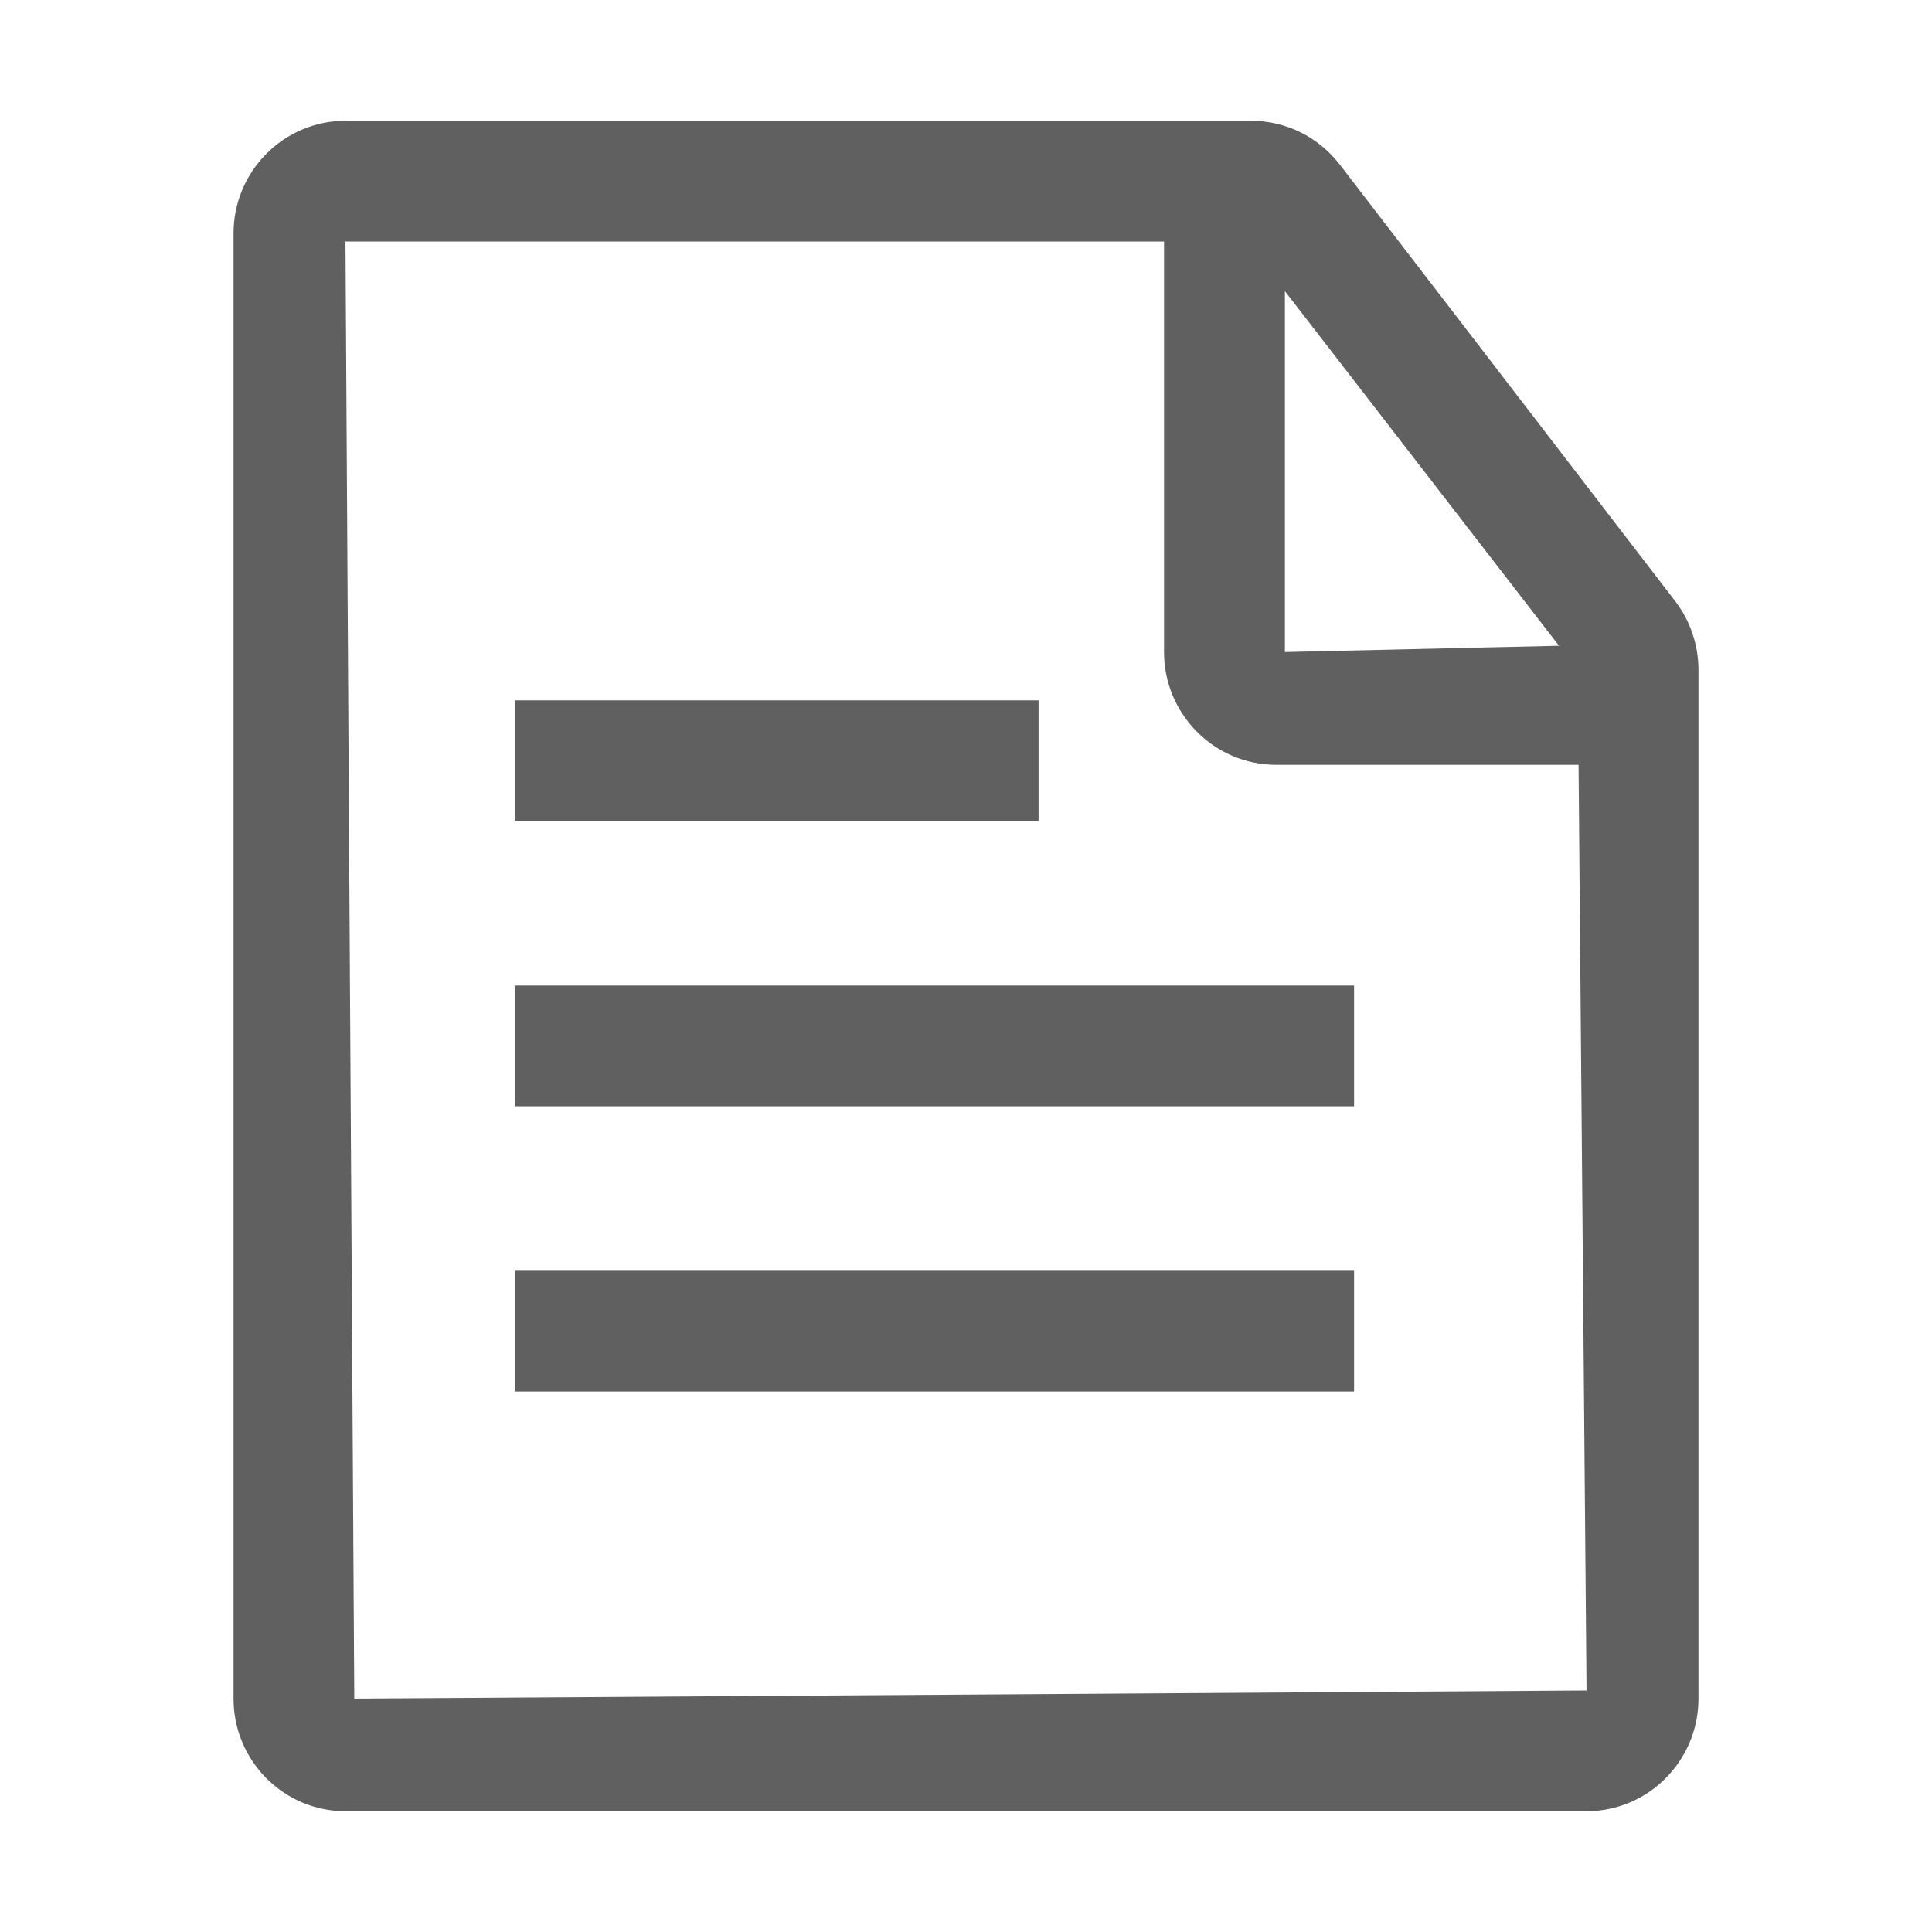<?xml version="1.0" encoding="utf-8"?>
<!-- Generator: Adobe Illustrator 25.4.1, SVG Export Plug-In . SVG Version: 6.00 Build 0)  -->
<svg version="1.1" id="Layer_1" xmlns="http://www.w3.org/2000/svg" xmlns:xlink="http://www.w3.org/1999/xlink" x="0px" y="0px"
	 viewBox="0 0 16 16" style="enable-background:new 0 0 16 16;" xml:space="preserve">
<style type="text/css">
	.st0{fill:#0072C6;}
	.st1{fill:none;stroke:#606060;stroke-miterlimit:10;}
	.st2{fill:#606060;}
	.st3{fill:#FFFFFF;}
	.st4{fill:none;stroke:#0072C6;stroke-width:0.25;stroke-miterlimit:10;}
	.st5{fill:none;stroke:#0072C6;stroke-width:1.25;stroke-miterlimit:10;}
	.st6{fill:none;stroke:#0072C6;stroke-width:1.5;stroke-miterlimit:10;}
	.st7{fill:none;stroke:#0072C6;stroke-miterlimit:10;}
	.st8{fill:#0072C6;stroke:#0072C6;stroke-width:0.25;stroke-miterlimit:10;}
	.st9{fill:none;stroke:#FFFFFF;stroke-width:1.25;stroke-miterlimit:10;}
</style>
<g>
	<g>
		<g>
			<path class="st2" d="M13.873,4.978l-2.779-3.617C10.916,1.132,10.648,1,10.359,1h-7.498
				C2.35,1,1.934,1.419,1.934,1.933v12.134C1.934,14.582,2.35,15,2.861,15h10.277
				c0.512,0,0.928-0.418,0.928-0.933V5.549C14.066,5.343,13.998,5.14,13.873,4.978z M10.641,2.411l2.27,2.937
				l-2.27,0.052V2.411z M2.934,14.067L2.861,2h6.779v3.4c0,0.515,0.417,0.934,0.929,0.934h2.504L13.139,14
				L2.934,14.067z"/>
		</g>
	</g>
	<g>
		<g>
			<rect x="4.264" y="8.162" class="st2" width="6.95" height="1"/>
		</g>
	</g>
	<g>
		<g>
			<rect x="4.264" y="5.8" class="st2" width="4.337" height="1"/>
		</g>
	</g>
	<g>
		<g>
			<rect x="4.264" y="10.524" class="st2" width="6.95" height="1"/>
		</g>
	</g>
</g>
</svg>
